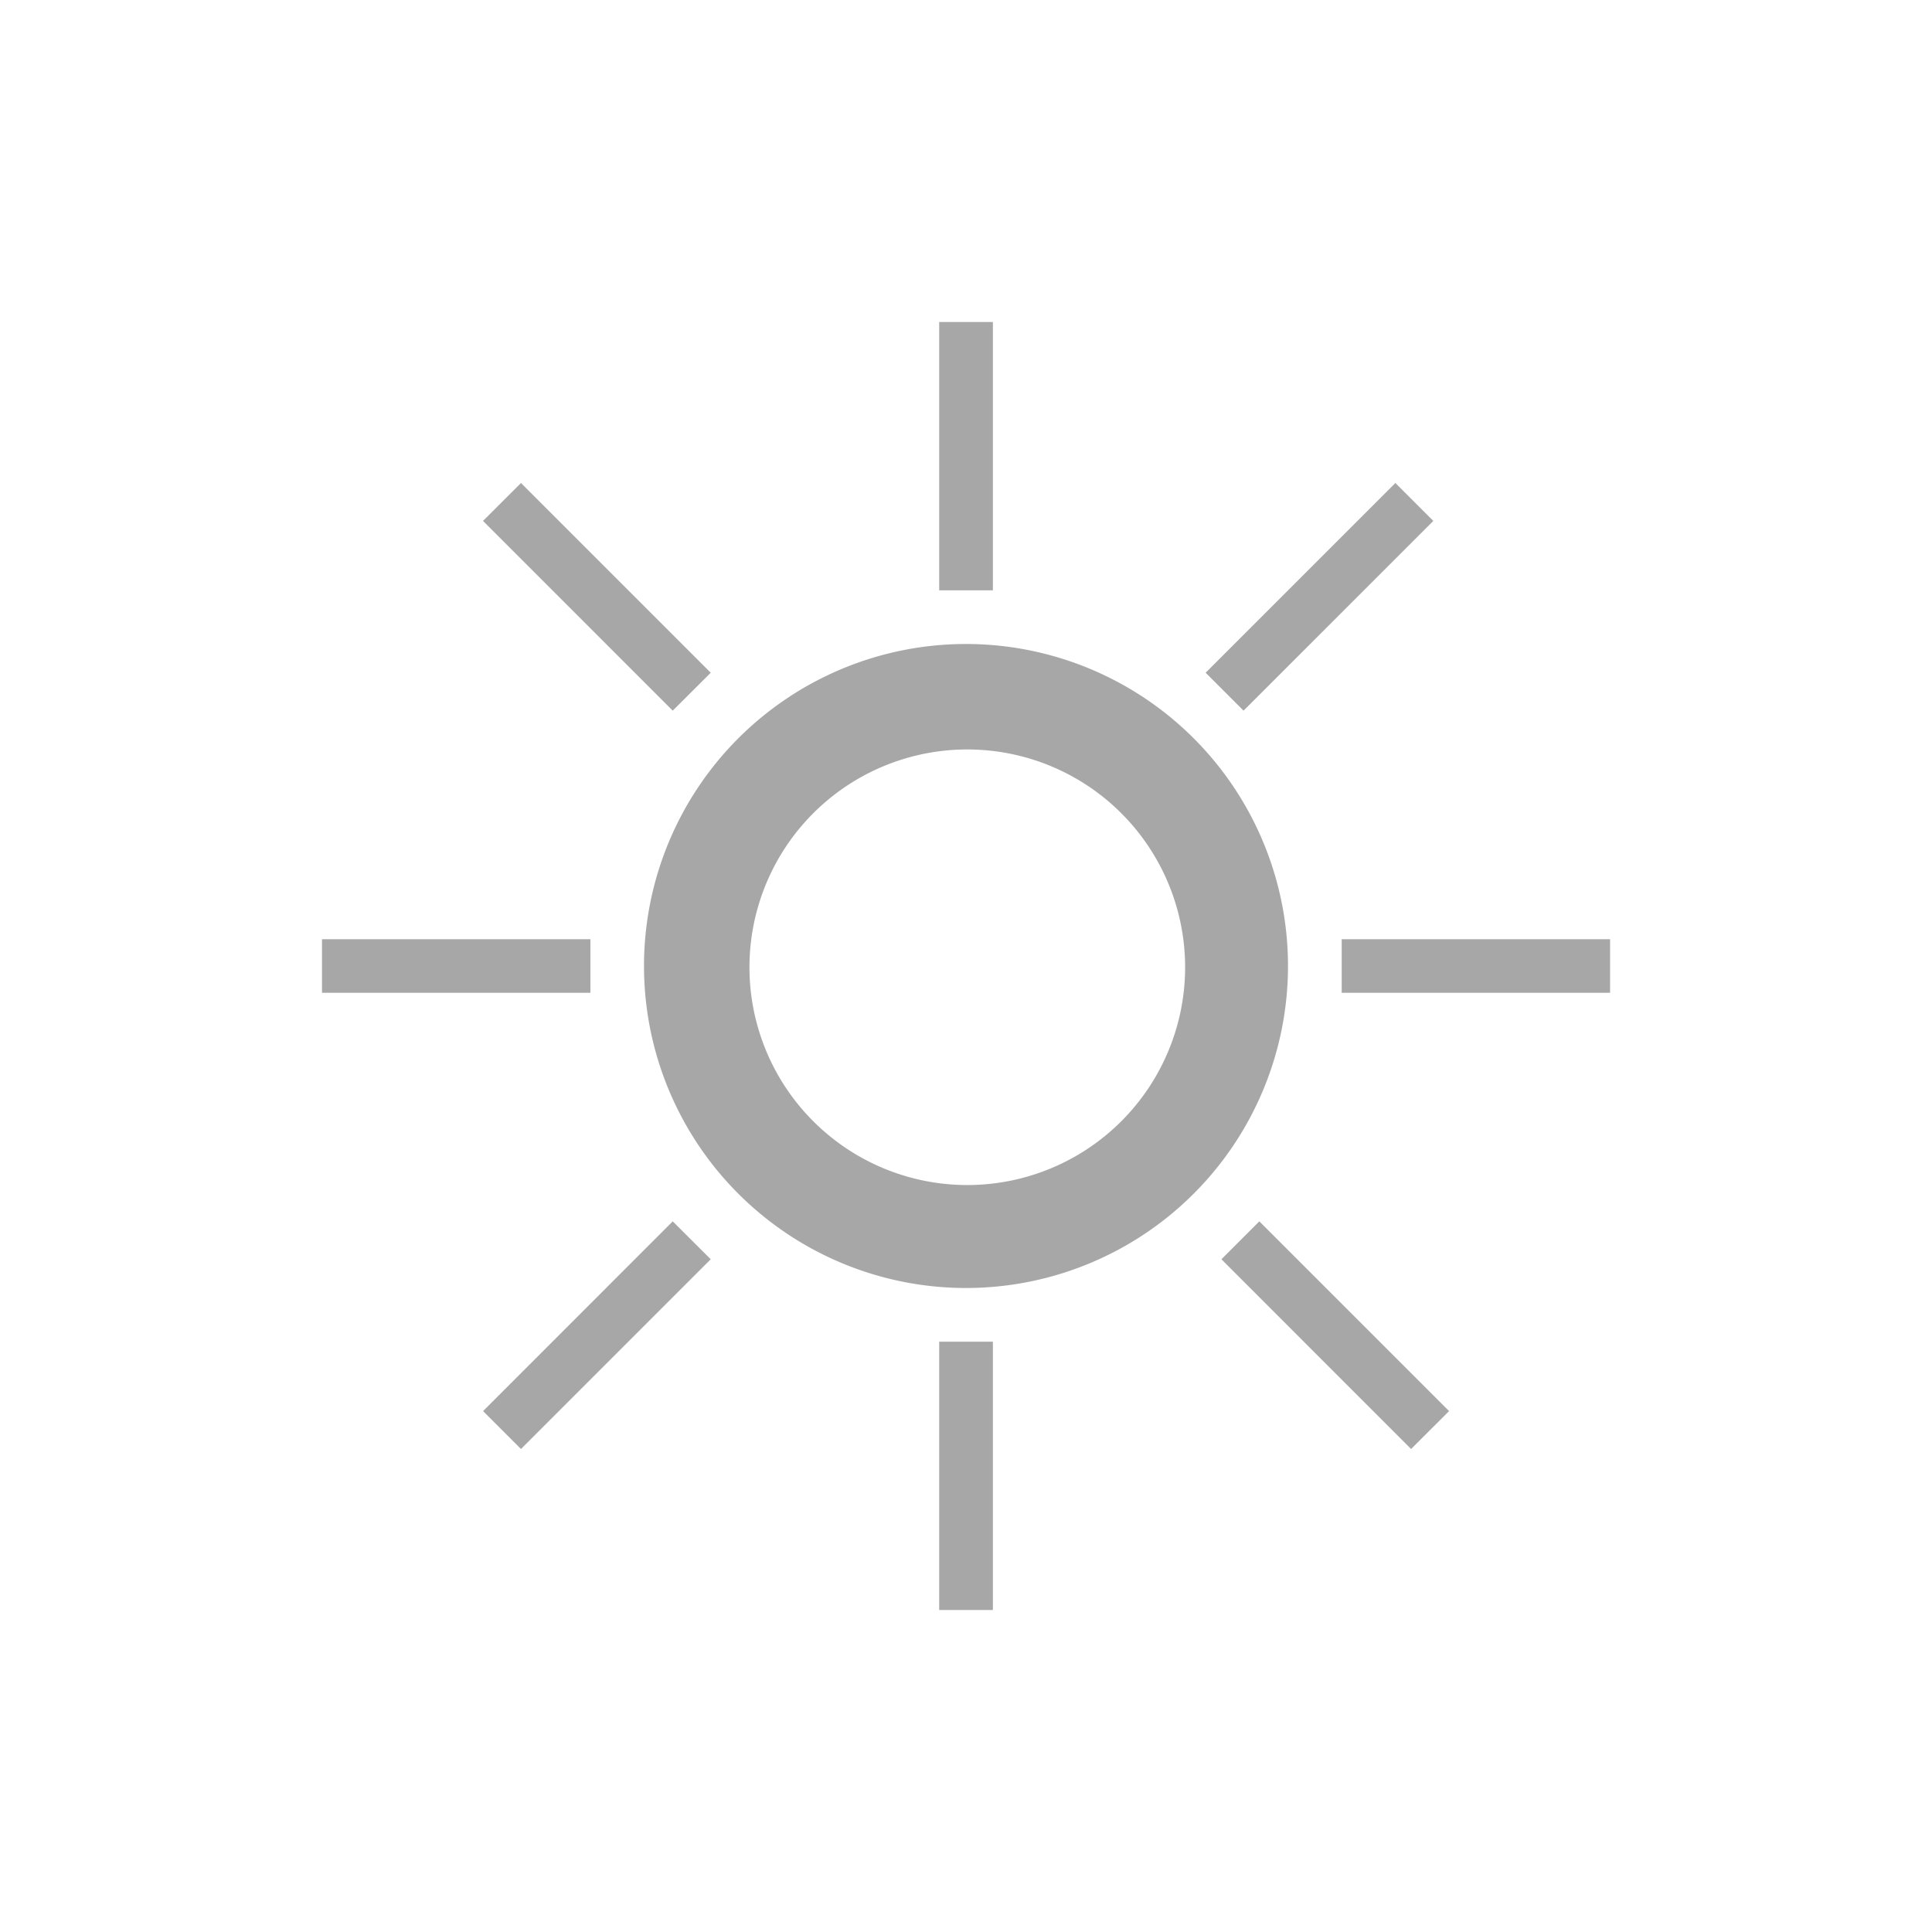 <svg xmlns="http://www.w3.org/2000/svg" width="24" height="24">
    <path fill="#050505" d="M11.667 4v3.333h.667V4zM6.472 6 6 6.471l2.357 2.357.472-.471zm10.862 0-2.357 2.357.471.471 2.357-2.357zM12 8a4 4 0 0 0-4 4 4 4 0 0 0 4 4 4 4 0 0 0 4-4 4 4 0 0 0-4-4zm.016 1.31a2.706 2.706 0 0 1 2.706 2.706 2.706 2.706 0 0 1-2.706 2.705 2.706 2.706 0 0 1-2.706-2.705 2.706 2.706 0 0 1 2.706-2.706zM4 11.667v.666h3.334v-.666zm12.667 0v.666h3.334v-.666zm-8.31 3.505-2.356 2.357.471.471 2.357-2.357zm7.287 0-.471.471L17.529 18l.472-.471zm-3.977 1.495V20h.667v-3.333z" opacity=".35" style="paint-order:fill markers stroke"/>
</svg>
